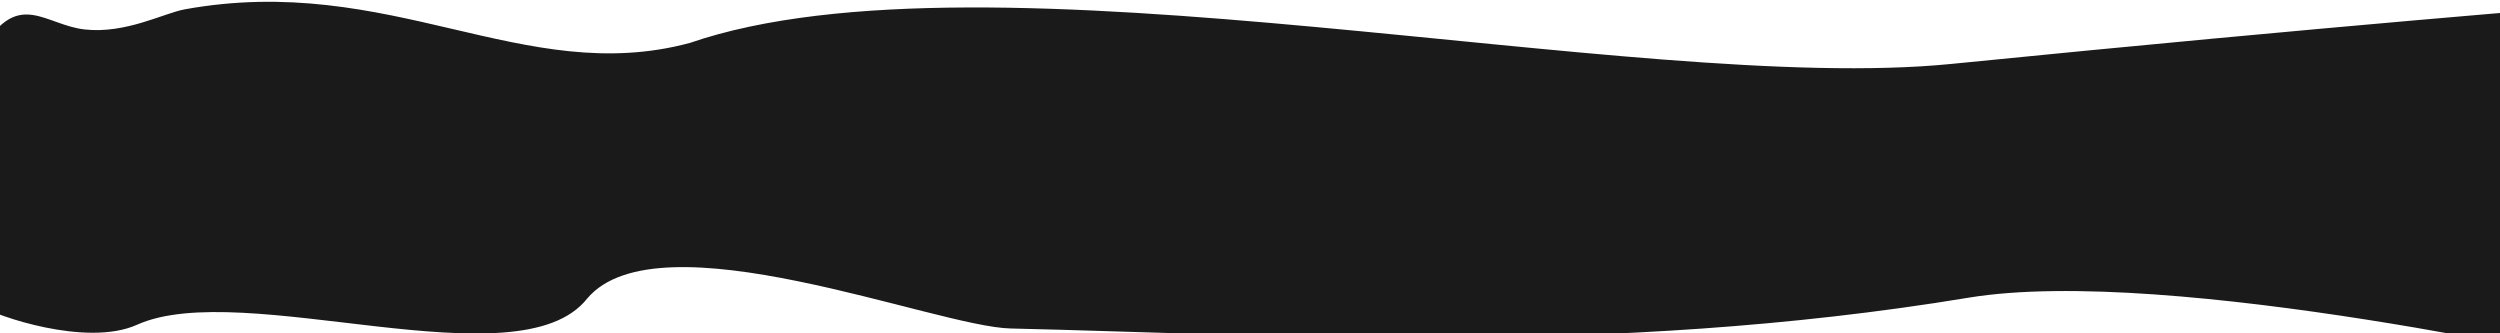 <?xml version="1.0" encoding="UTF-8" standalone="no"?>
<!-- Created with Inkscape (http://www.inkscape.org/) -->

<svg
   xmlns:osb="http://www.openswatchbook.org/uri/2009/osb"
   xmlns:dc="http://purl.org/dc/elements/1.1/"
   xmlns:cc="http://creativecommons.org/ns#"
   xmlns:rdf="http://www.w3.org/1999/02/22-rdf-syntax-ns#"
   xmlns:svg="http://www.w3.org/2000/svg"
   xmlns="http://www.w3.org/2000/svg"
   xmlns:sodipodi="http://sodipodi.sourceforge.net/DTD/sodipodi-0.dtd"
   xmlns:inkscape="http://www.inkscape.org/namespaces/inkscape"
   width="1500"
   height="200"
   viewBox="0 0 396.875 52.917"
   version="1.1"
   id="svg10088"
   inkscape:version="0.92.4 (5da689c313, 2019-01-14)"
   sodipodi:docname="newsletter-background.svg">
  <defs
     id="defs10082">
    <linearGradient
       id="linearGradient10802"
       osb:paint="solid">
      <stop
         style="stop-color:#1a1a1a;stop-opacity:1;"
         offset="0"
         id="stop10800" />
    </linearGradient>
    <inkscape:path-effect
       effect="envelope"
       id="path-effect10735"
       is_visible="true"
       yy="true"
       xx="true"
       bendpath1="M 58.397,229.153 H 188.799"
       bendpath2="m 188.799,229.153 v 36.38"
       bendpath3="M 58.397,265.533 H 188.799"
       bendpath4="m 58.397,229.153 v 36.38" />
  </defs>
  <sodipodi:namedview
     id="base"
     pagecolor="#ffffff"
     bordercolor="#666666"
     borderopacity="1.0"
     inkscape:pageopacity="0.0"
     inkscape:pageshadow="2"
     inkscape:zoom="0.49497475"
     inkscape:cx="195.83762"
     inkscape:cy="38.102712"
     inkscape:document-units="px"
     inkscape:current-layer="layer1"
     showgrid="false"
     inkscape:window-width="1530"
     inkscape:window-height="846"
     inkscape:window-x="2457"
     inkscape:window-y="97"
     inkscape:window-maximized="0"
     units="px" />
  <g
     inkscape:label="Layer 1"
     inkscape:groupmode="layer"
     id="layer1"
     transform="translate(0,-244.083)">
    <path
       style="opacity:1;fill:#1a1a1a;fill-opacity:1;stroke:none;stroke-width:0;stroke-linecap:round;stroke-linejoin:round;stroke-miterlimit:4;stroke-dasharray:none;stroke-dashoffset:0;stroke-opacity:1;paint-order:stroke markers fill"
       d="m 109.48,250.909 c 47.231,-16.267 150.261,8.321 200.252,3.326 61.225,-6.117 100.921,-9.221 100.921,-9.221 l 4.129,57.232 c 0,0 -70.329,-16.184 -102.295,-10.901 -57.506,9.505 -111.532,5.79 -152.043,4.886 -11.902,-0.266 -55.873,-18.177 -67.214,-4.77 -10.883,13.807 -54.671,-3.382 -71.465,4.172 -8.118,3.652 -22.663,-1.585 -24.381,-2.752 2.754,-1.855 -1.717,-27.57 0.074,-41.44 5.588,-9.01 9.734,-3.367 16.018,-2.678 6.505,0.713 12.533,-2.595 15.864,-3.199 32.616,-5.919 53.79,12.416 80.142,5.343 z"
       id="rect9707"
       inkscape:connector-curvature="0"
       sodipodi:nodetypes="csccsscsccssc" />
  </g>
</svg>
